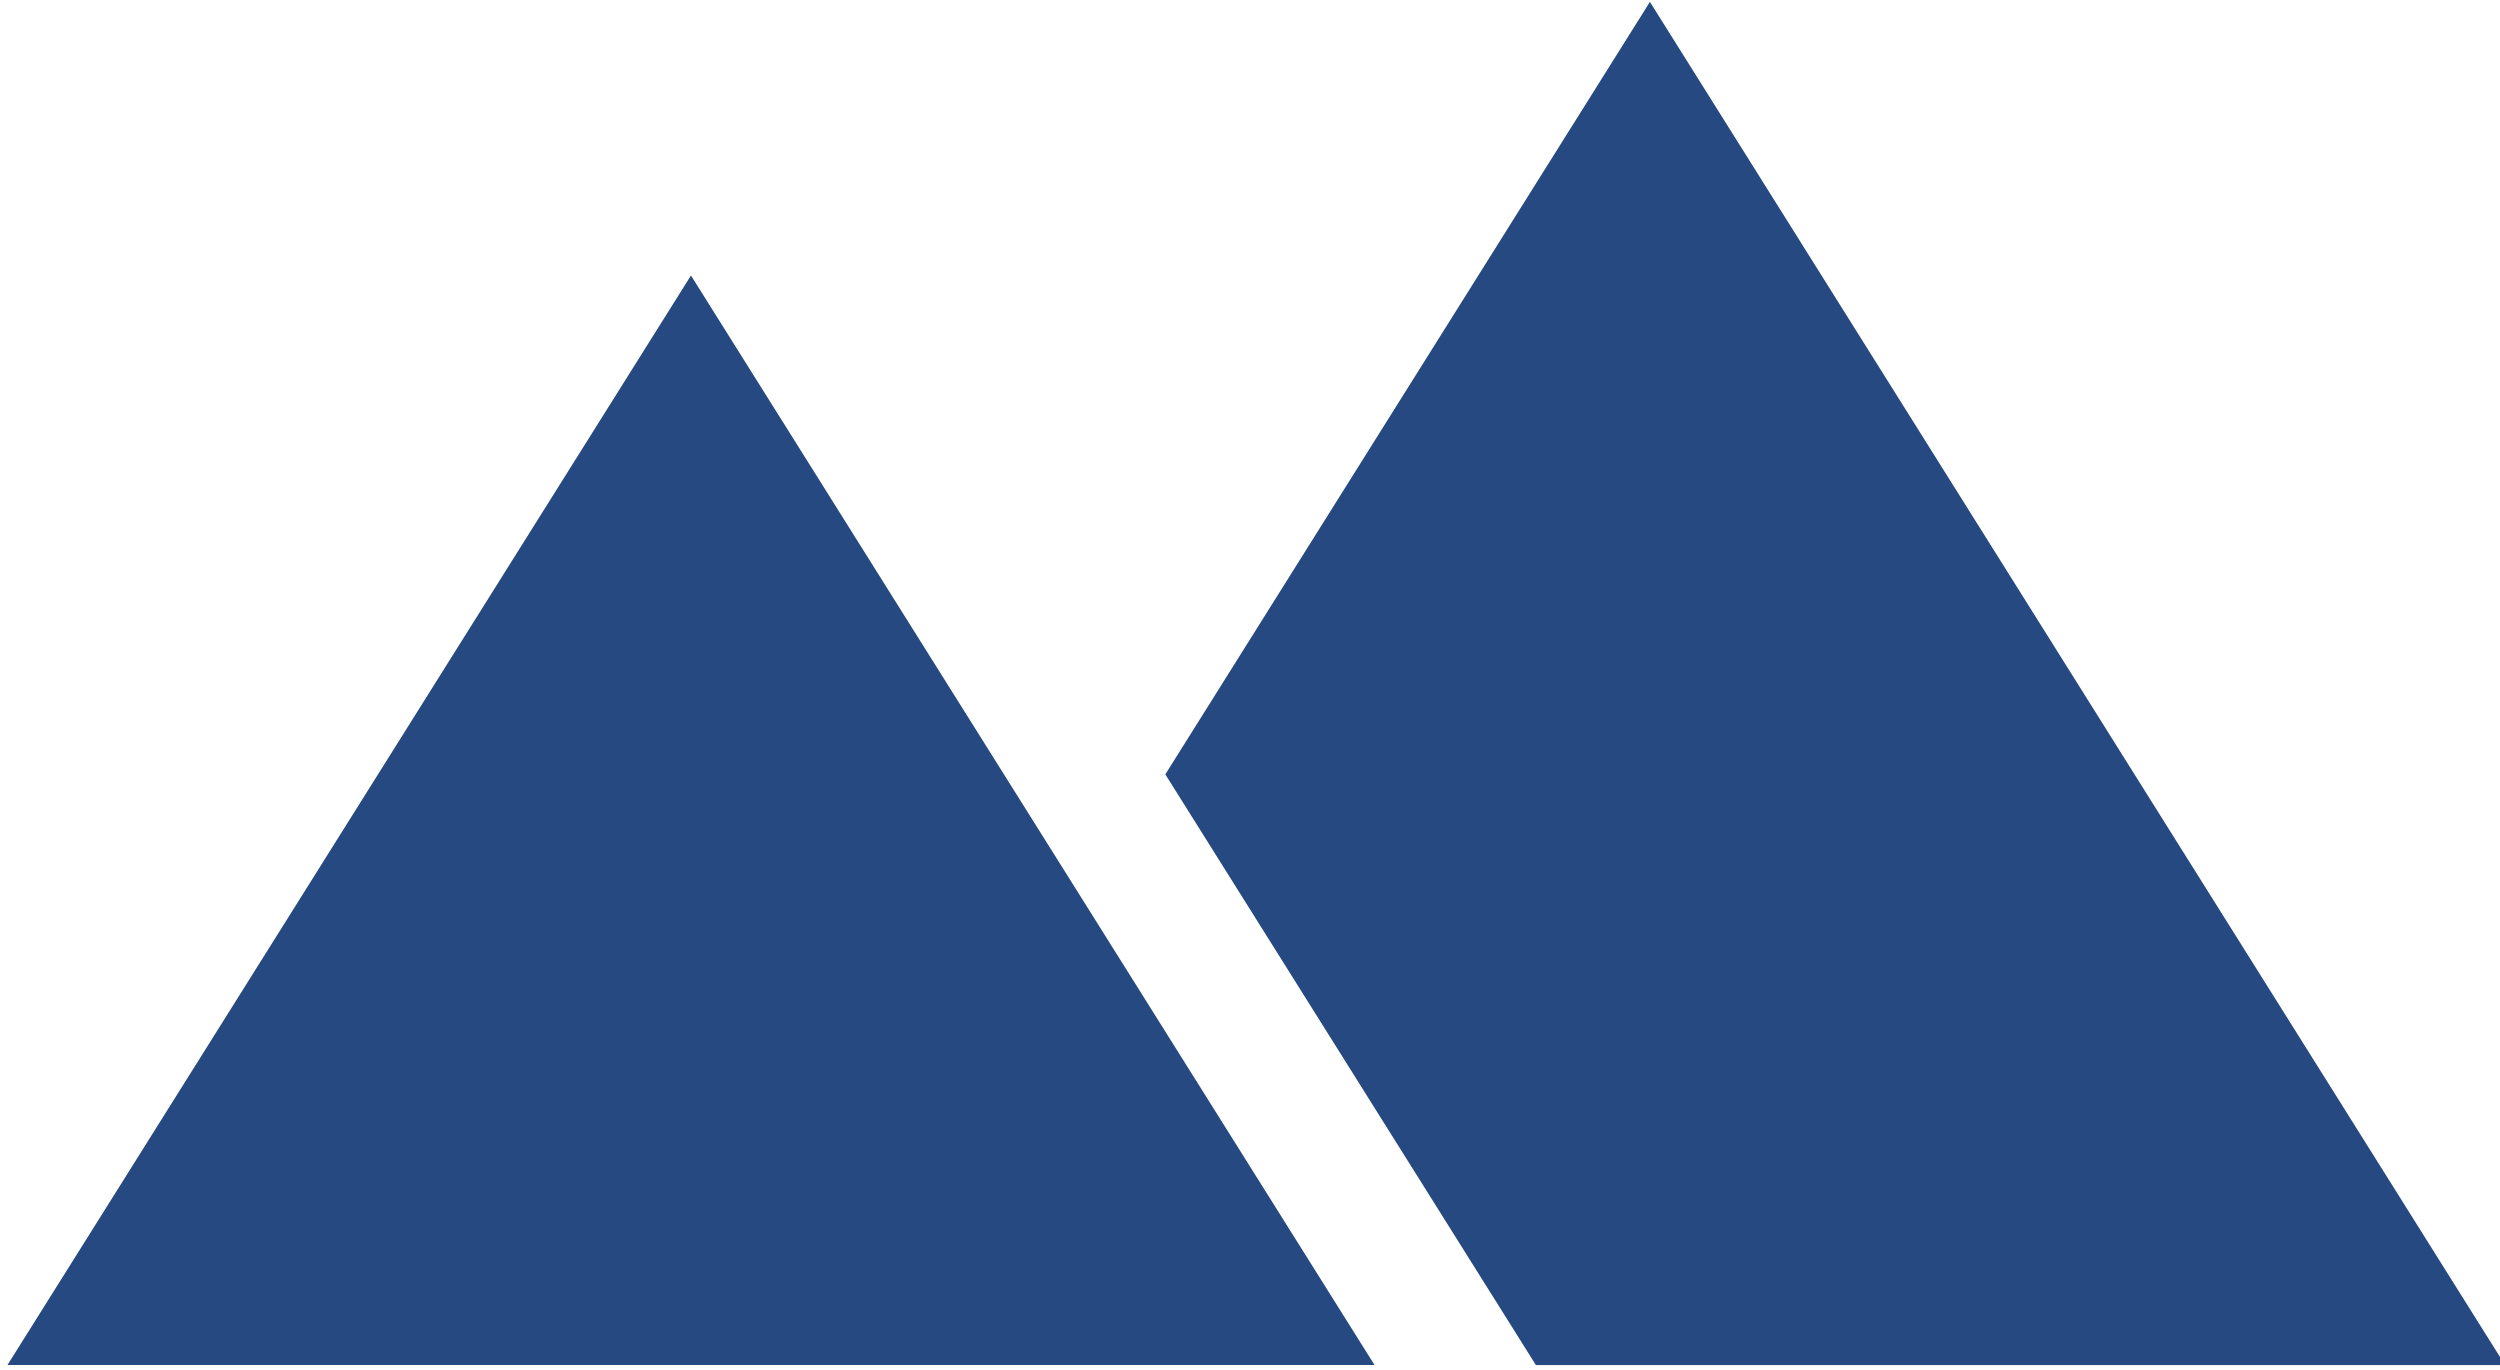 <?xml version="1.0" encoding="UTF-8" standalone="no"?>
<svg
   width="73"
   height="40"
   viewBox="0 0 73 40"
   version="1.1"
   id="svg21"
   sodipodi:docname="zuugle.svg"
   inkscape:version="1.1.2 (b8e25be833, 2022-02-05)"
   xmlns:inkscape="http://www.inkscape.org/namespaces/inkscape"
   xmlns:sodipodi="http://sodipodi.sourceforge.net/DTD/sodipodi-0.dtd"
   xmlns:xlink="http://www.w3.org/1999/xlink"
   xmlns="http://www.w3.org/2000/svg"
   xmlns:svg="http://www.w3.org/2000/svg"
   xmlns:rdf="http://www.w3.org/1999/02/22-rdf-syntax-ns#"
   xmlns:cc="http://creativecommons.org/ns#"
   xmlns:dc="http://purl.org/dc/elements/1.1/">
  <sodipodi:namedview
     pagecolor="#ffffff"
     bordercolor="#666666"
     borderopacity="1"
     objecttolerance="10"
     gridtolerance="10"
     guidetolerance="10"
     inkscape:pageopacity="0"
     inkscape:pageshadow="2"
     inkscape:window-width="1548"
     inkscape:window-height="1401"
     id="namedview23"
     showgrid="false"
     inkscape:zoom="5.9590605"
     inkscape:cx="108.49026"
     inkscape:cy="18.459286"
     inkscape:window-x="23"
     inkscape:window-y="12"
     inkscape:window-maximized="0"
     inkscape:current-layer="svg21"
     inkscape:pagecheckerboard="0" />
  <title
     id="title2">zuugle-logo-20210308@1x</title>
  <defs
     id="defs5">
    <polygon
       id="path-1"
       points="216.918,36.67 41.571,36.67 41.571,0 216.918,0 " />
  </defs>
  <g
     id="zuugle-logo-20210308"
     style="fill:#254980;fill-opacity:1;fill-rule:evenodd;stroke:none;stroke-width:1"
     transform="matrix(2.26,0,0,2.13,0.218,-15.145)">
    <g
       transform="translate(-41,-32)"
       id="g18"
       style="fill:#254980;fill-opacity:1">
      <g
         transform="translate(41,32)"
         id="g16"
         style="fill:#254980;fill-opacity:1">
        <polygon
           id="Fill-1"
           points="17.663,25.823 8.831,10.887 5.3290705e-15,25.823 "
           style="fill:#254980;fill-opacity:1" />
        <polygon
           id="Fill-2"
           points="21.221,7.136 14.96,17.726 19.748,25.824 32.27,25.824 "
           style="fill:#254980;fill-opacity:1" />
        <mask
           id="mask-2"
           fill="#ffffff">
          <use
             xlink:href="#path-1"
             id="use9"
             x="0"
             y="0"
             width="100%"
             height="100%" />
        </mask>
      </g>
    </g>
  </g>
</svg>
